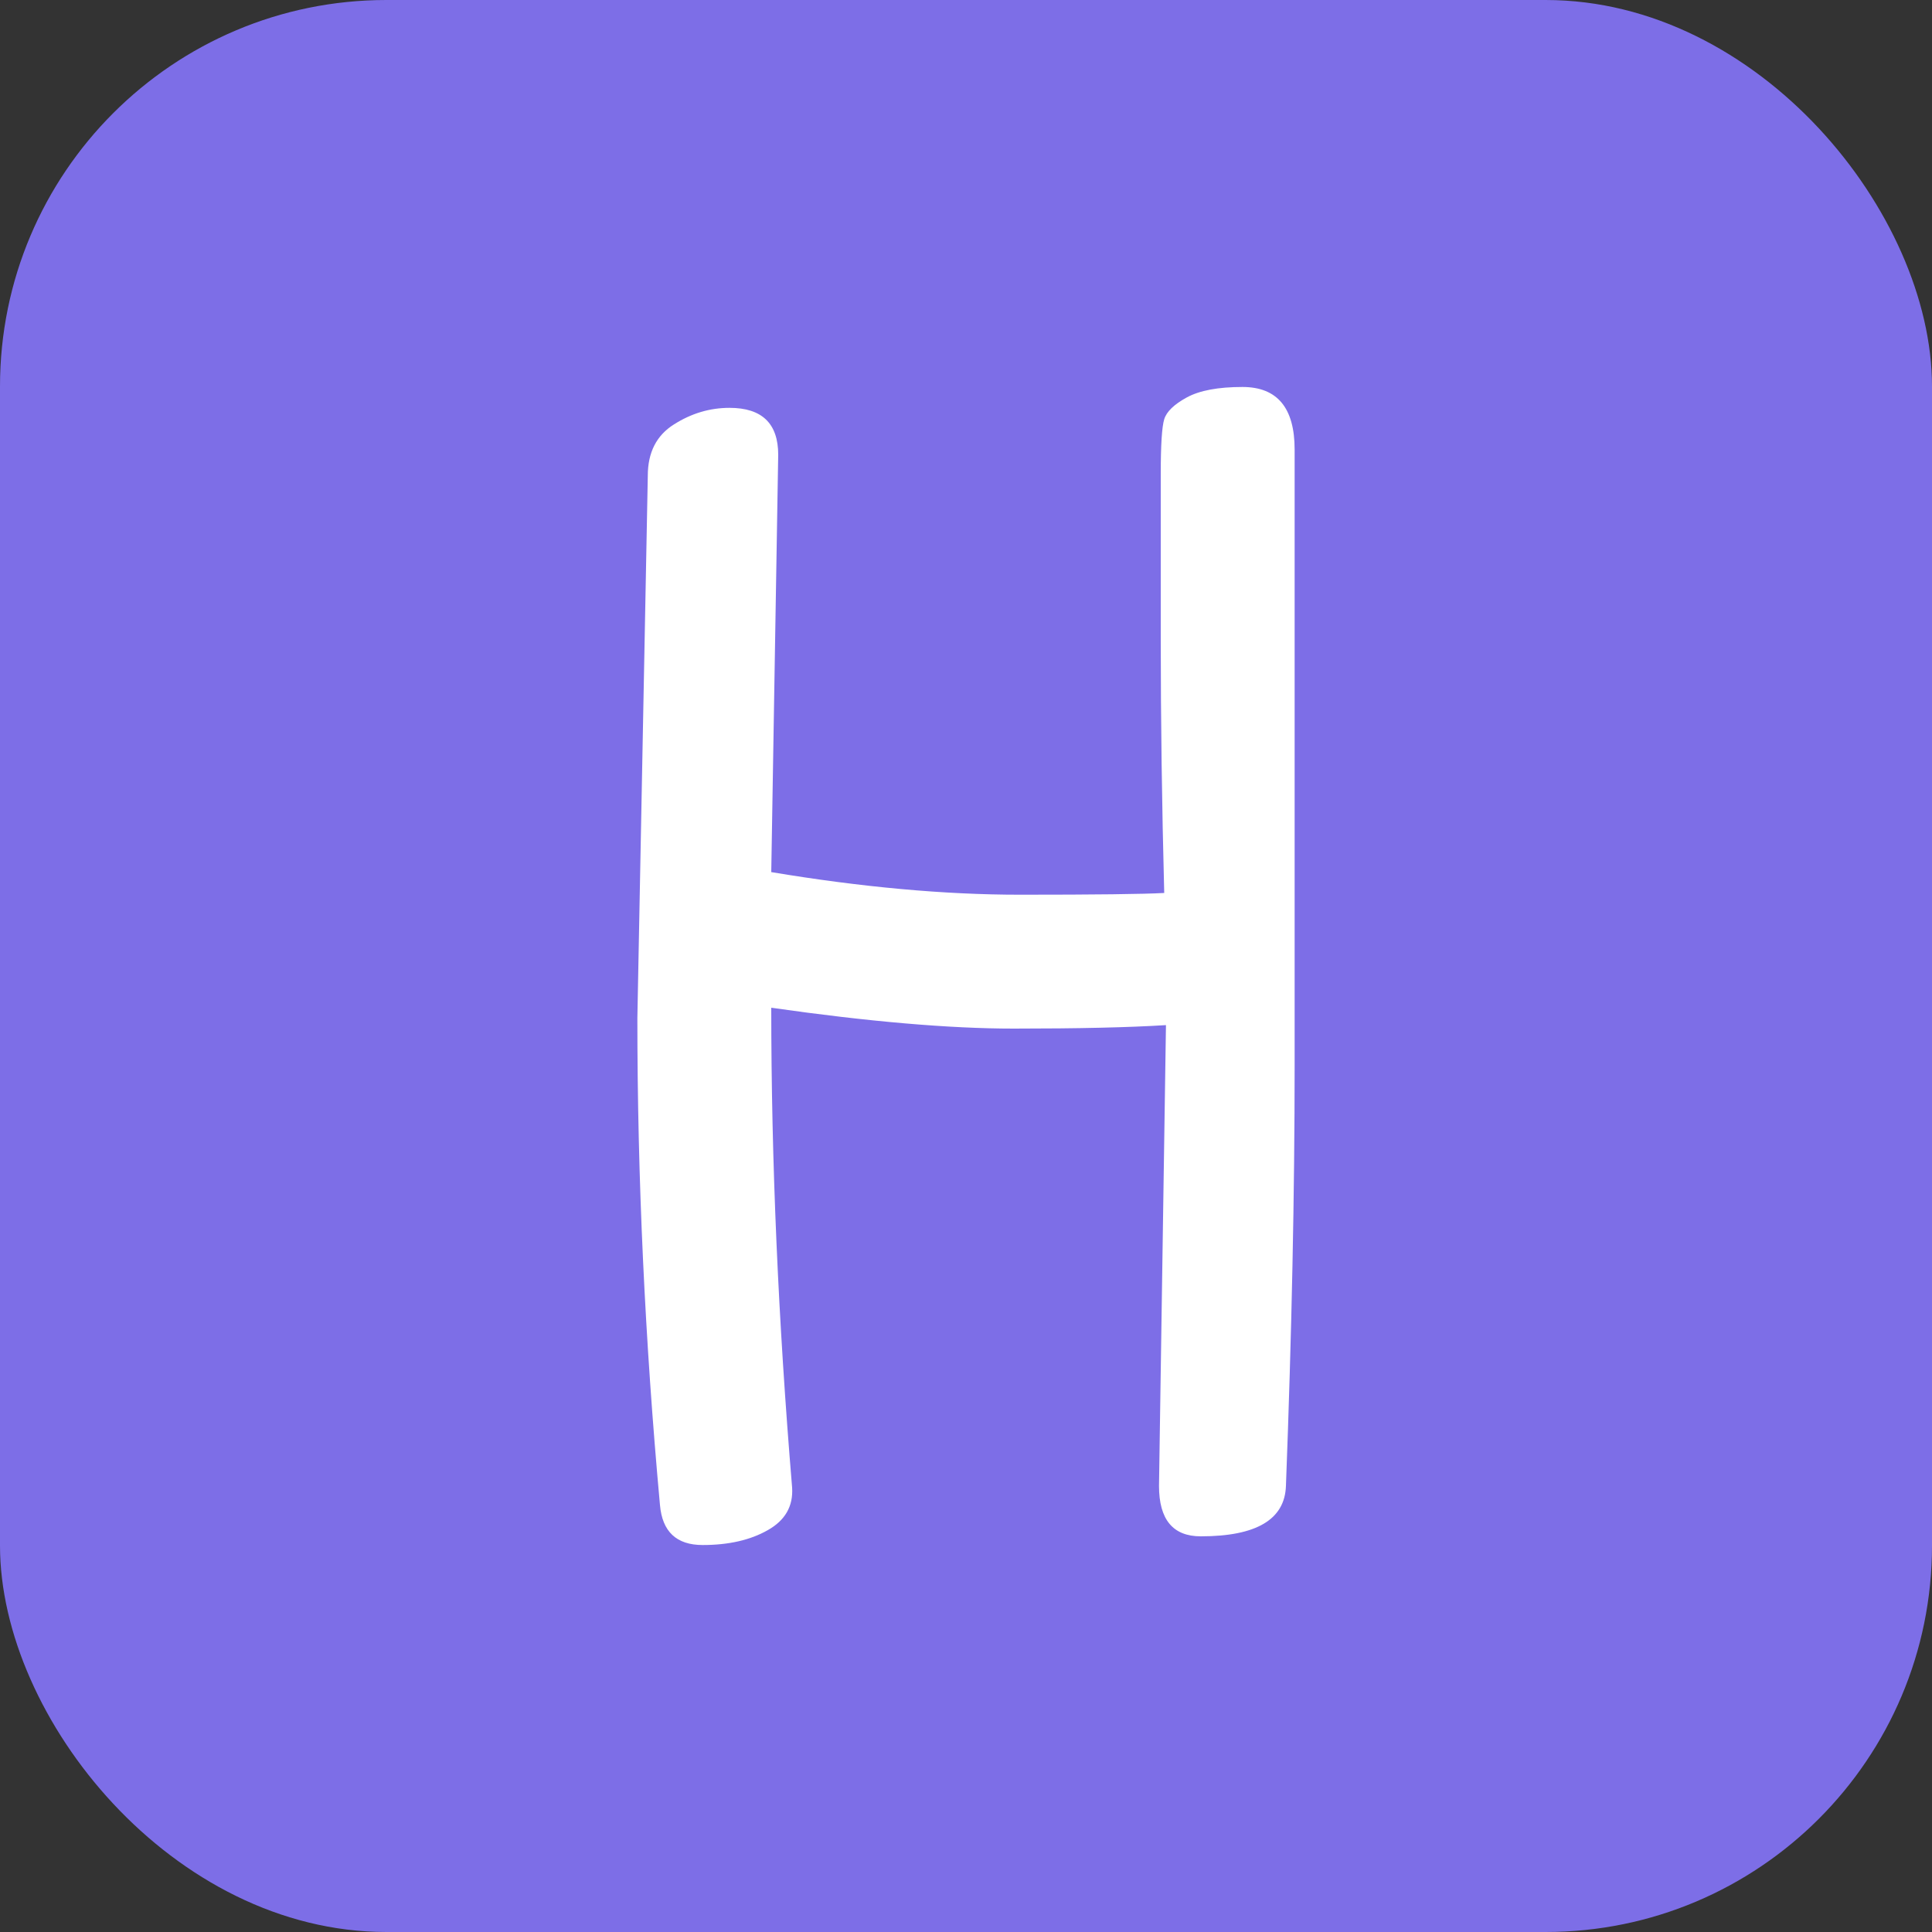 <svg xmlns="http://www.w3.org/2000/svg" width="256" height="256" viewBox="0 0 100 100"><rect x="0" y="0" width="100" height="100" fill="#333333" stroke="none"/><rect width="100" height="100" rx="20" fill="#7d6ee7"></rect><path fill="#fff" d="M40.28 23.54L39.92 45.14Q46.94 46.31 52.79 46.31Q58.64 46.31 60.26 46.22L60.26 46.22Q60.08 39.38 60.08 33.08Q60.08 26.78 60.08 24.53Q60.08 22.28 60.26 21.70Q60.44 21.11 61.43 20.57Q62.42 20.03 64.31 20.03L64.31 20.03Q67.01 20.03 67.01 23.27L67.01 23.27L67.01 55.13Q67.01 65.03 66.56 76.91L66.56 76.91Q66.47 79.52 62.15 79.52L62.15 79.52Q59.99 79.52 59.99 76.91L59.99 76.91L60.35 53.06Q57.47 53.24 52.48 53.24Q47.48 53.24 39.92 52.16L39.92 52.16Q39.92 64.04 41 77L41 77Q41.09 78.44 39.74 79.20Q38.39 79.97 36.37 79.97Q34.34 79.97 34.16 77.90L34.16 77.90Q32.99 65.12 32.99 52.70L32.99 52.70L33.53 24.62Q33.53 22.82 34.88 21.97Q36.23 21.11 37.76 21.11L37.76 21.11Q40.28 21.11 40.28 23.54L40.28 23.54Z"></path></svg>